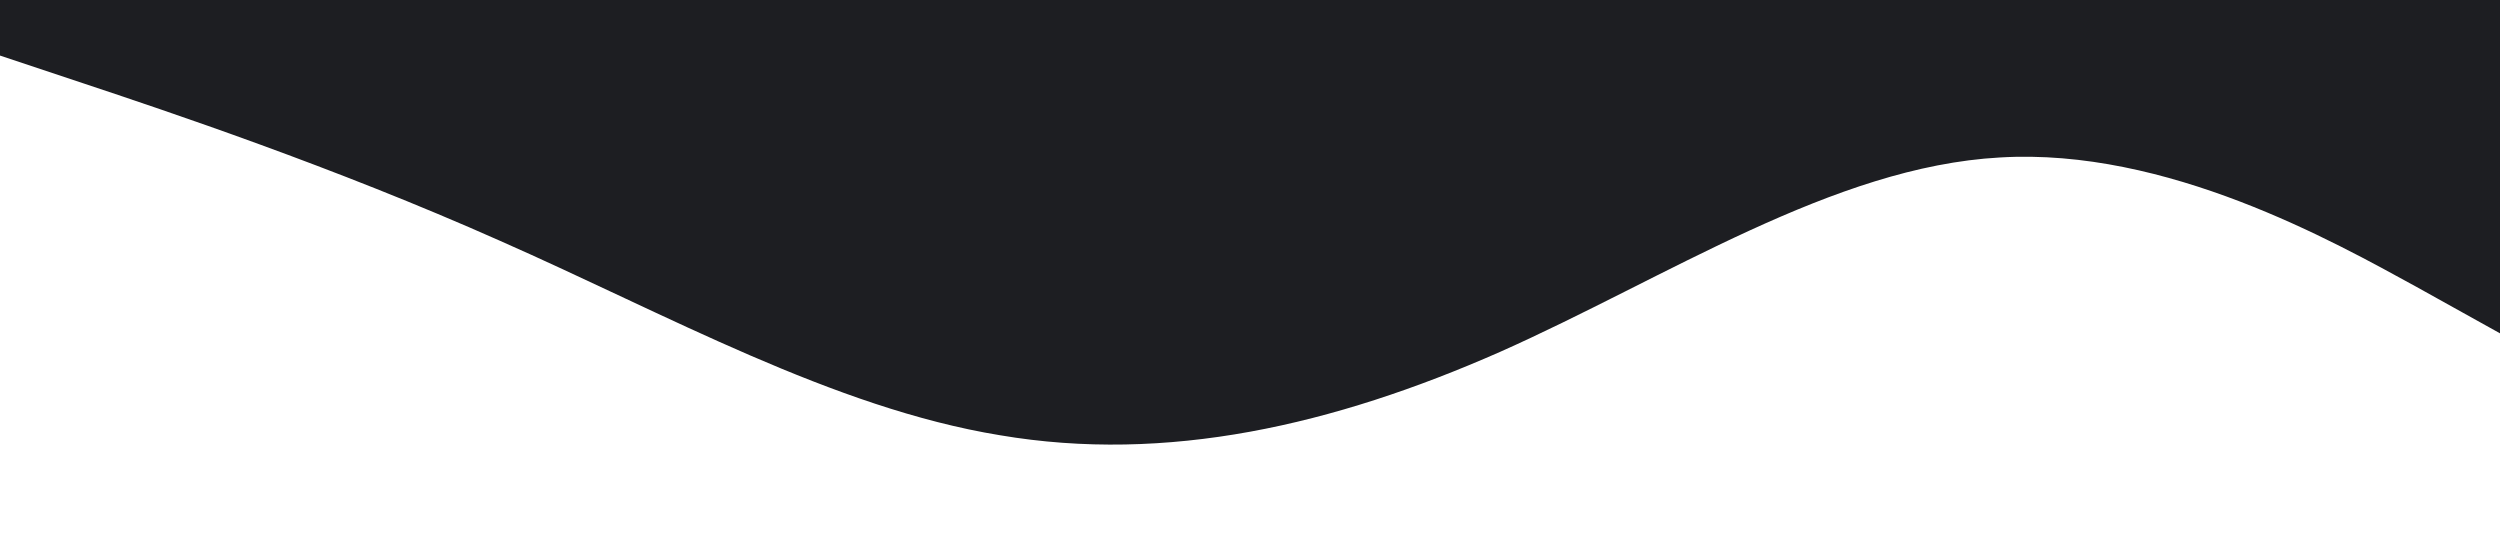 <svg xmlns="http://www.w3.org/2000/svg" viewBox="0 0 1440 320"><path fill="#1d1e22" fill-opacity="1" d="M0,32L48,48C96,64,192,96,288,138.7C384,181,480,235,576,250.7C672,267,768,245,864,202.7C960,160,1056,96,1152,90.7C1248,85,1344,139,1392,165.3L1440,192L1440,0L1392,0C1344,0,1248,0,1152,0C1056,0,960,0,864,0C768,0,672,0,576,0C480,0,384,0,288,0C192,0,96,0,48,0L0,0Z"></path></svg>